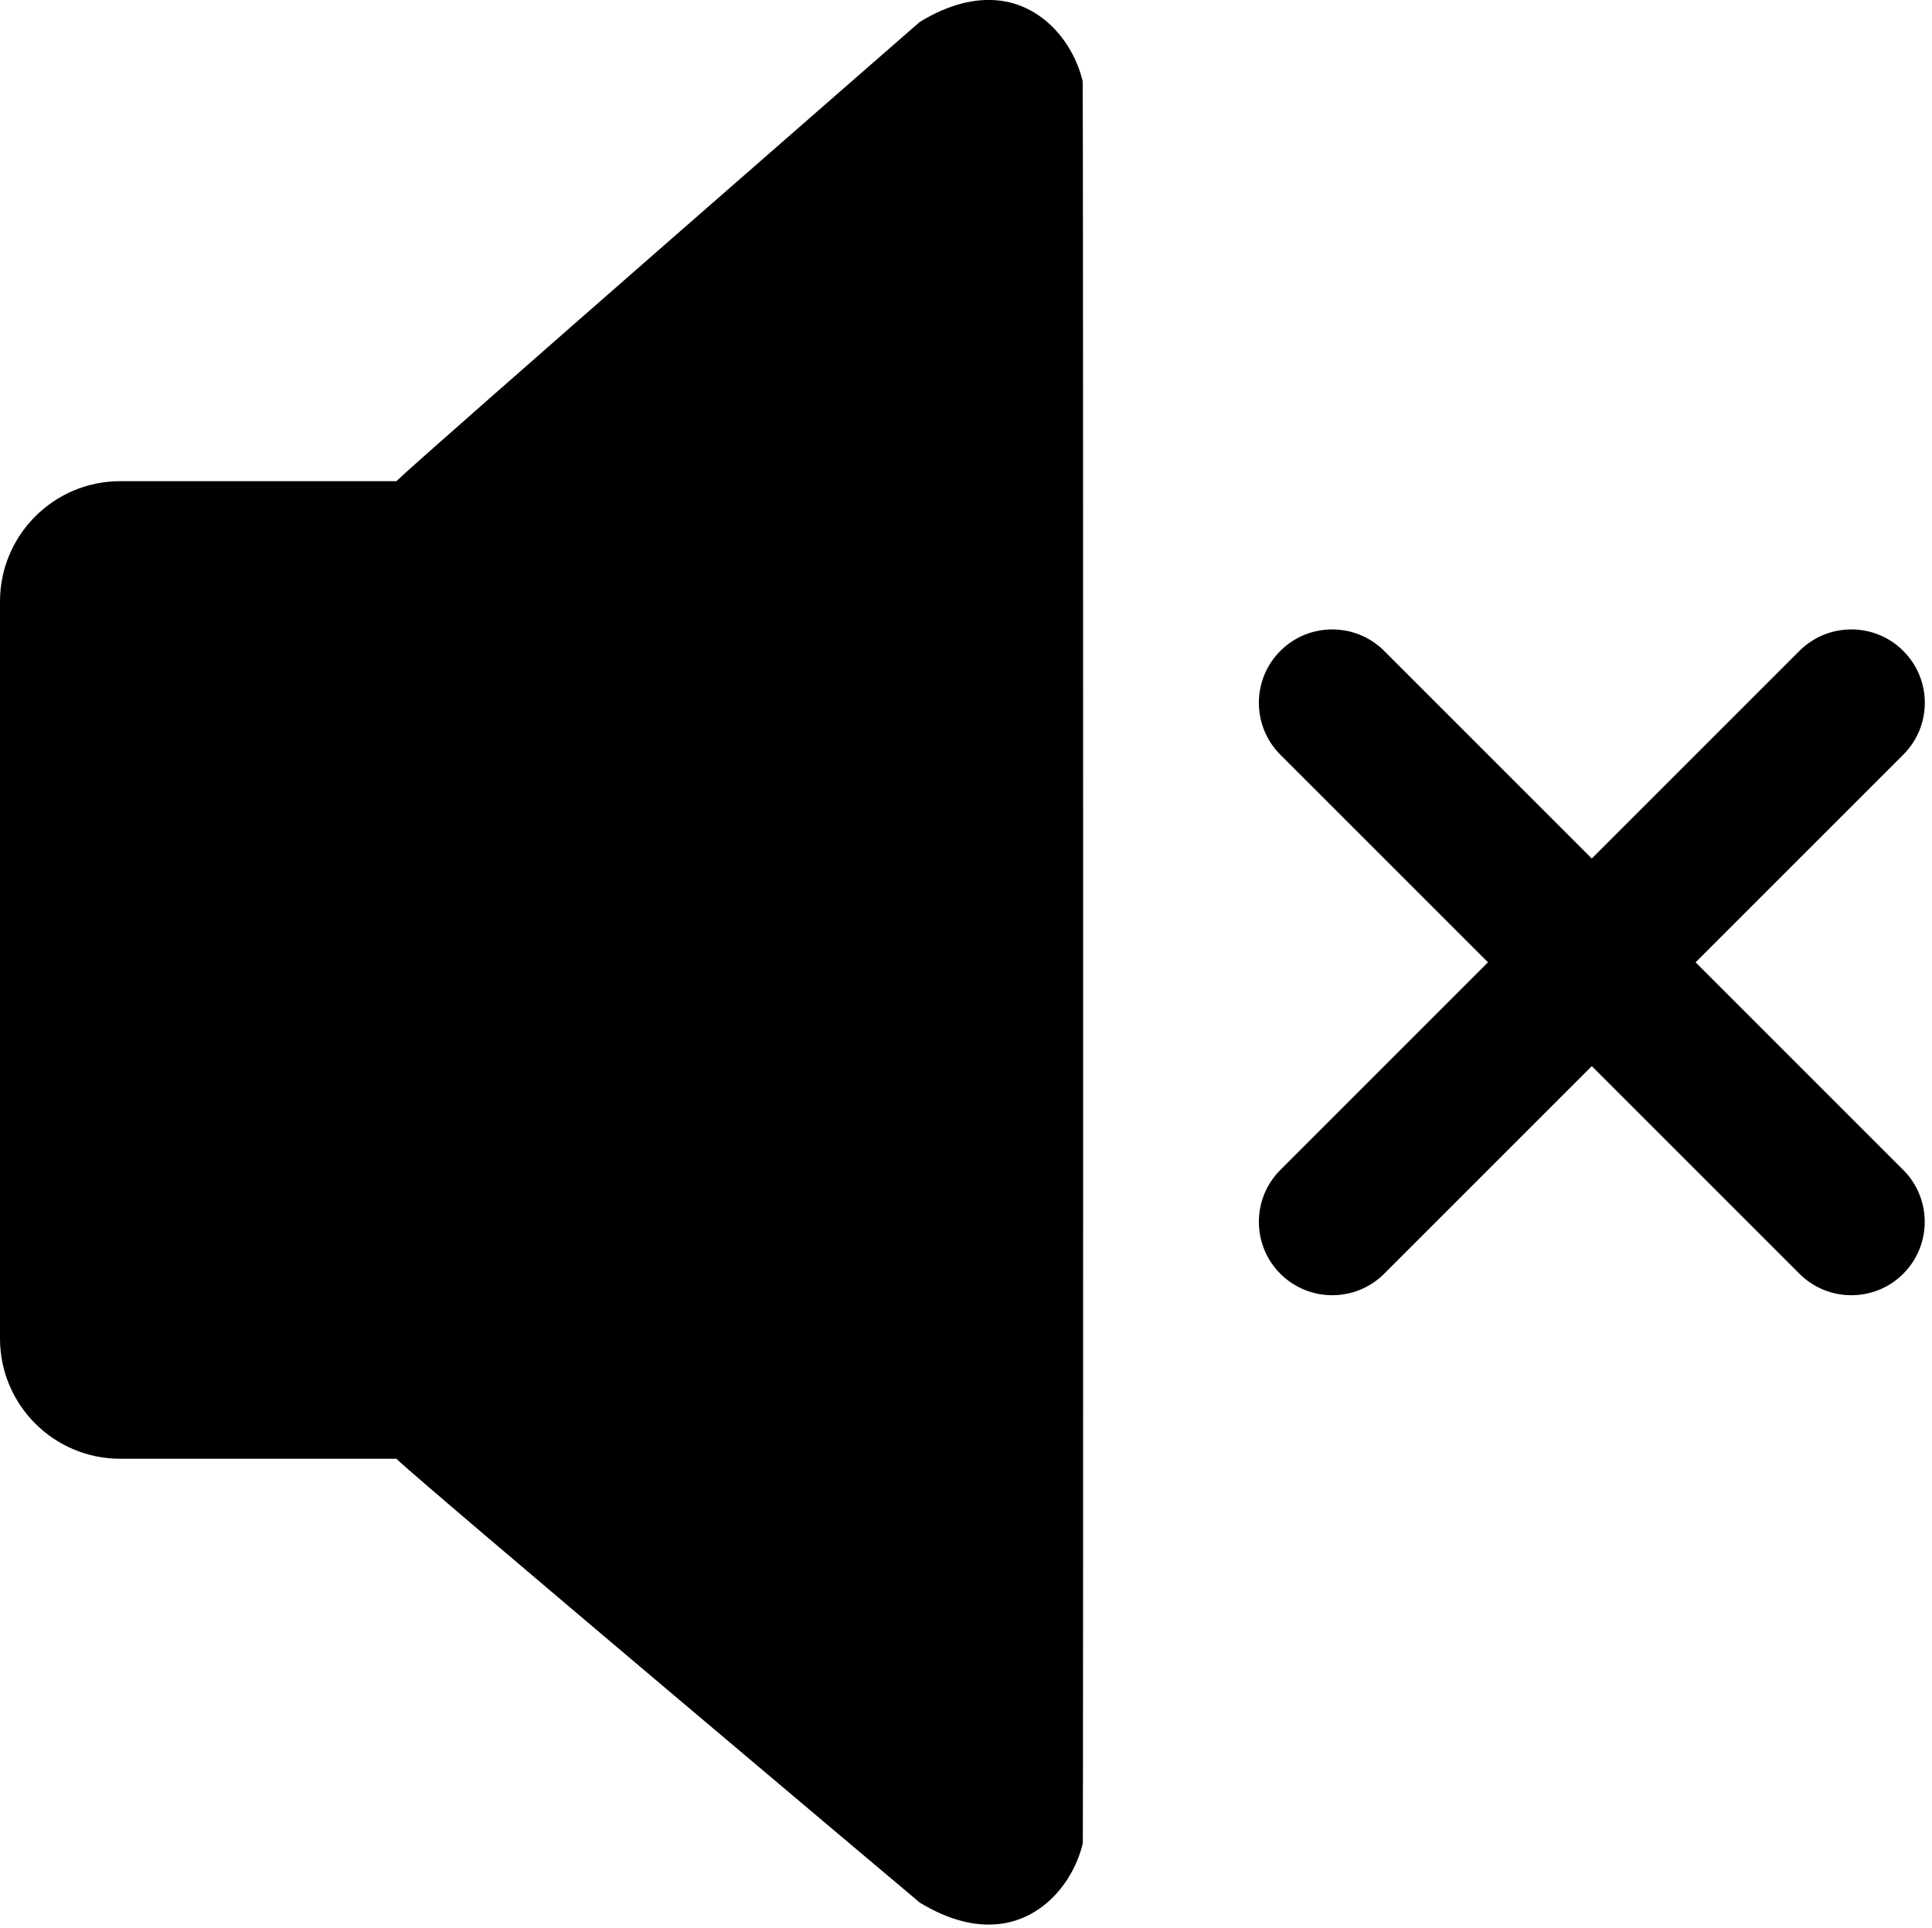 <?xml version="1.0" encoding="utf-8"?> <!-- Generator: IcoMoon.io --> <!DOCTYPE svg PUBLIC "-//W3C//DTD SVG 1.1//EN" "http://www.w3.org/Graphics/SVG/1.1/DTD/svg11.dtd"> <svg width="16.06" height="16.027" viewBox="0 0 16.06 16.027" xmlns="http://www.w3.org/2000/svg" xmlns:xlink="http://www.w3.org/1999/xlink" fill="#000000"><g><path d="M 1,12.127l 2.295,0 c 0.181,0.18, 4.351,3.69, 4.351,3.69c 0.251,0.152, 0.464,0.196, 0.646,0.179 c 0.37-0.035, 0.63-0.345, 0.709-0.672C 9.005,15.292, 9.005,0.708, 9,0.676C 8.922,0.348, 8.661,0.038, 8.292,0.003 C 8.11-0.014, 7.897,0.030, 7.646,0.182c0,0-4.17,3.638-4.351,3.818L 1,4 C 0.448,4,0,4.448,0,5l0,0.127 L0,11 l0,0.127 C0,11.68, 0.448,12.127, 1,12.127zM 15.821,5.411c-0.238-0.238-0.625-0.238-0.863,0l-1.726,1.726l-1.726-1.726 c-0.238-0.238-0.625-0.238-0.863,0c-0.238,0.238-0.238,0.625,0,0.863L 12.369,8l-1.726,1.726c-0.238,0.238-0.238,0.625,0,0.863 c 0.238,0.238, 0.625,0.238, 0.863,0l 1.726-1.726l 1.726,1.726c 0.238,0.238, 0.625,0.238, 0.863,0c 0.238-0.238, 0.238-0.625,0-0.863 L 14.095,8l 1.726-1.726C 16.060,6.036, 16.060,5.649, 15.821,5.411z"></path></g></svg>